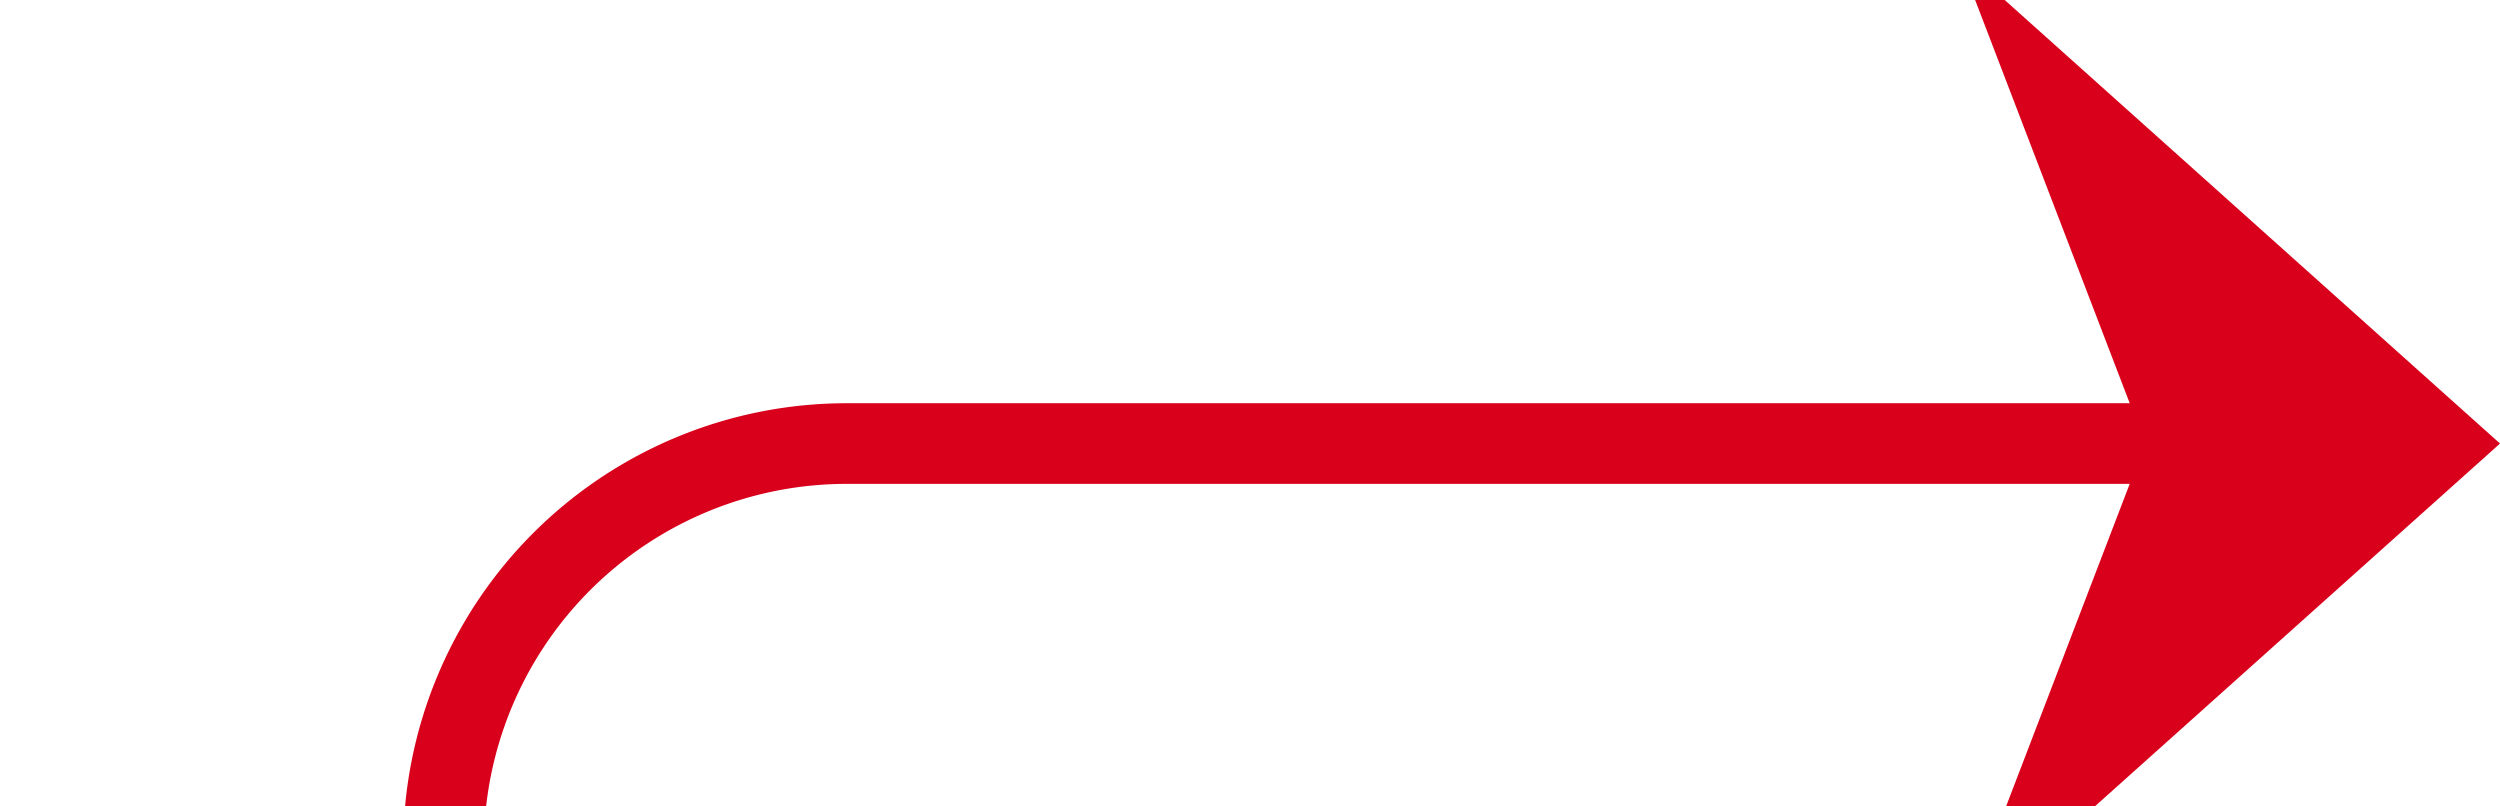 ﻿<?xml version="1.0" encoding="utf-8"?>
<svg version="1.1" xmlns:xlink="http://www.w3.org/1999/xlink" width="31px" height="10px" preserveAspectRatio="xMinYMid meet" viewBox="605 258 31 8" xmlns="http://www.w3.org/2000/svg">
  <path d="M 589 272.5  L 605 272.5  A 5 5 0 0 0 610.5 267.5 A 5 5 0 0 1 615.5 262.5 L 635 262.5  " stroke-width="1" stroke-dasharray="0" stroke="rgba(217, 0, 27, 1)" fill="none" class="stroke" />
  <path d="M 587 269.5  A 3 3 0 0 0 584 272.5 A 3 3 0 0 0 587 275.5 A 3 3 0 0 0 590 272.5 A 3 3 0 0 0 587 269.5 Z M 587 270.5  A 2 2 0 0 1 589 272.5 A 2 2 0 0 1 587 274.5 A 2 2 0 0 1 585 272.5 A 2 2 0 0 1 587 270.5 Z M 629.3 268.5  L 636 262.5  L 629.3 256.5  L 631.6 262.5  L 629.3 268.5  Z " fill-rule="nonzero" fill="rgba(217, 0, 27, 1)" stroke="none" class="fill" />
</svg>